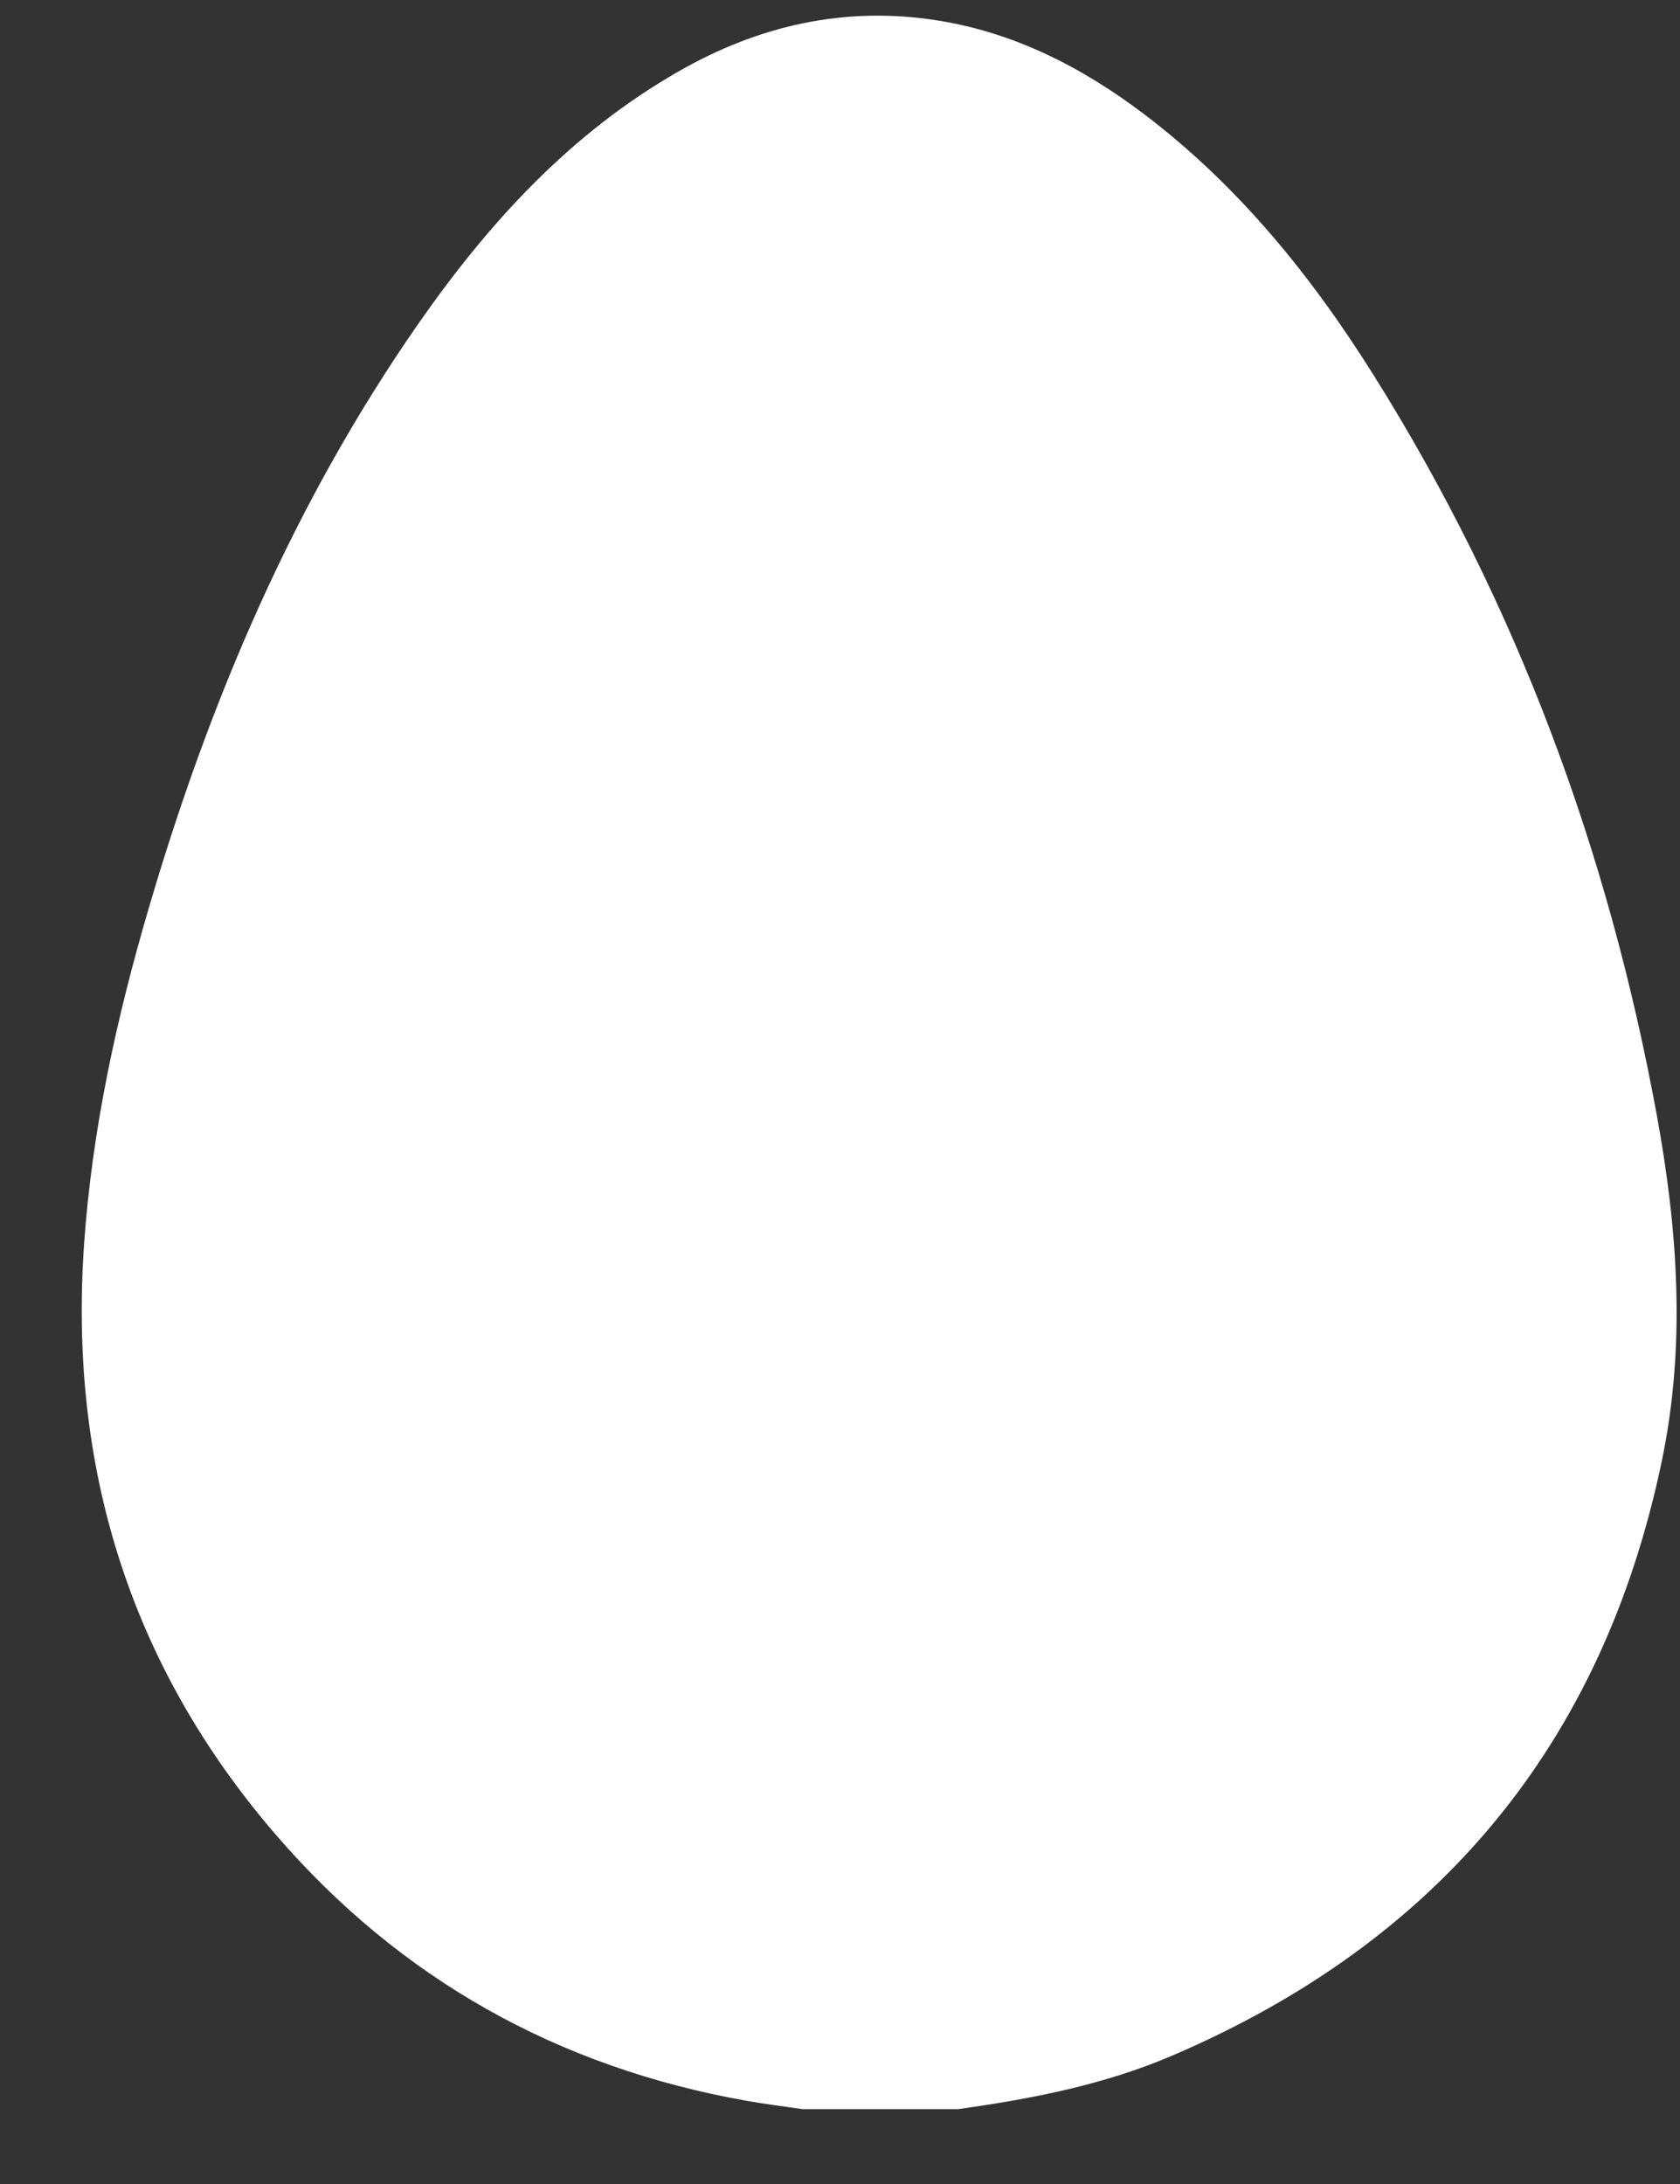 <svg width="20" height="26" viewBox="0 0 20 26" fill="none" xmlns="http://www.w3.org/2000/svg">
<rect x="0" y="0" width="20" height="26" fill="#333333" stroke="none"/>
<path d="M11.402 25.109H9.556C9.332 25.076 9.108 25.049 8.885 25.009C6.643 24.611 4.76 23.559 3.274 21.831C1.54 19.814 0.817 17.452 1.001 14.811C1.096 13.451 1.386 12.122 1.77 10.815C2.496 8.336 3.499 5.982 4.981 3.853C5.817 2.653 6.79 1.587 8.077 0.851C9.032 0.303 10.058 0.069 11.158 0.243C12.077 0.388 12.879 0.8 13.611 1.352C14.738 2.204 15.613 3.285 16.357 4.473C18.054 7.18 19.146 10.127 19.722 13.266C19.973 14.634 20.072 16.011 19.784 17.39C19.081 20.767 17.12 23.115 13.959 24.47C13.143 24.82 12.278 24.987 11.402 25.109Z" fill="white"/>
</svg>
